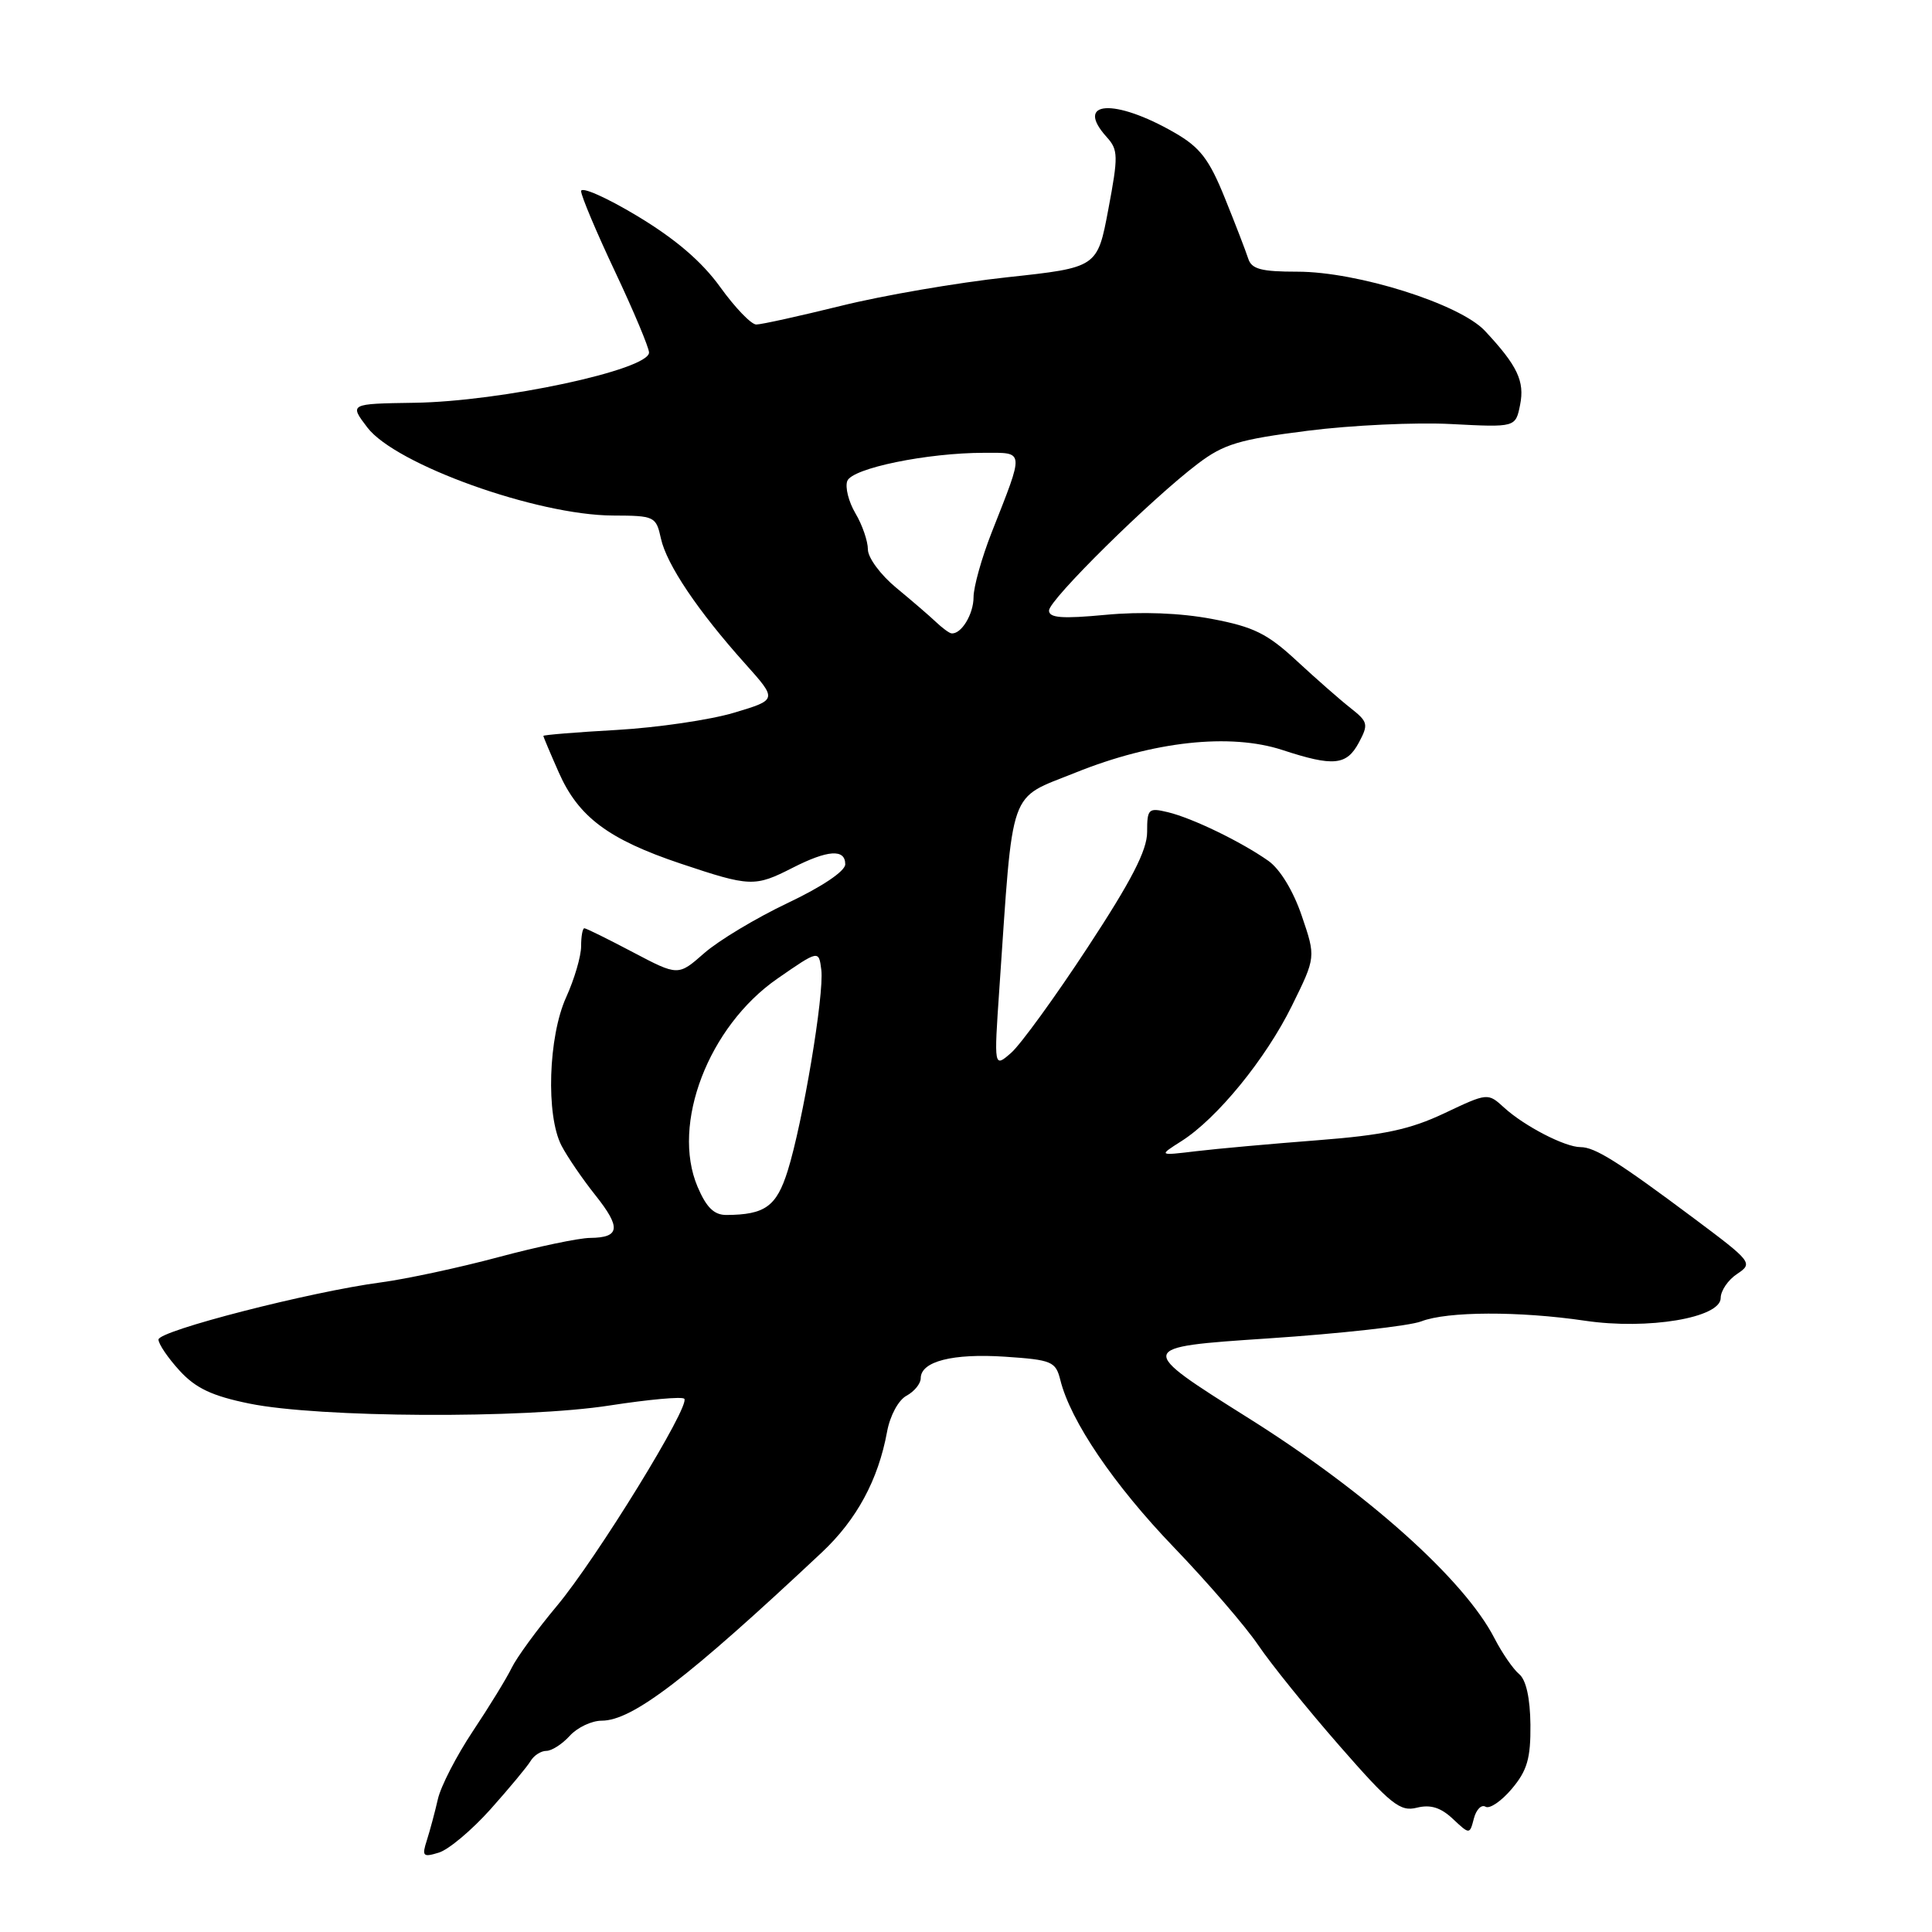 <?xml version="1.0" encoding="UTF-8" standalone="no"?>
<!DOCTYPE svg PUBLIC "-//W3C//DTD SVG 1.1//EN" "http://www.w3.org/Graphics/SVG/1.1/DTD/svg11.dtd" >
<svg xmlns="http://www.w3.org/2000/svg" xmlns:xlink="http://www.w3.org/1999/xlink" version="1.1" viewBox="0 0 256 256">
 <g >
 <path fill="currentColor"
d=" M 65.00 239.73 C 67.47 236.96 69.86 234.09 70.30 233.35 C 70.74 232.61 71.68 232.00 72.39 232.00 C 73.11 232.00 74.50 231.10 75.50 230.00 C 76.50 228.90 78.40 228.00 79.72 228.00 C 83.79 228.00 91.05 222.45 108.91 205.69 C 113.52 201.36 116.37 196.09 117.54 189.72 C 117.93 187.58 119.05 185.51 120.12 184.94 C 121.15 184.38 122.00 183.34 122.00 182.63 C 122.00 180.39 126.23 179.31 133.17 179.77 C 139.39 180.19 139.88 180.40 140.50 182.86 C 141.84 188.28 147.60 196.76 155.52 205.00 C 160.02 209.68 165.06 215.53 166.73 218.00 C 168.40 220.47 173.24 226.47 177.49 231.33 C 184.29 239.11 185.52 240.09 187.74 239.53 C 189.54 239.08 190.90 239.50 192.50 241.00 C 194.74 243.10 194.74 243.10 195.30 240.95 C 195.61 239.77 196.30 239.07 196.84 239.40 C 197.38 239.73 198.95 238.66 200.33 237.02 C 202.36 234.61 202.83 233.00 202.79 228.53 C 202.75 225.01 202.22 222.60 201.30 221.83 C 200.50 221.17 199.03 219.03 198.02 217.07 C 194.03 209.31 181.18 197.81 165.50 187.95 C 150.50 178.52 150.50 178.52 168.00 177.35 C 177.62 176.71 186.77 175.69 188.32 175.09 C 191.77 173.75 201.30 173.72 210.00 175.00 C 218.36 176.24 228.00 174.62 228.00 171.99 C 228.00 171.03 228.98 169.59 230.18 168.80 C 232.31 167.38 232.16 167.20 224.43 161.42 C 214.38 153.91 211.33 152.00 209.43 152.00 C 207.37 152.00 202.00 149.22 199.32 146.78 C 197.14 144.79 197.14 144.79 191.39 147.51 C 186.82 149.67 183.35 150.41 174.57 151.09 C 168.48 151.56 161.25 152.21 158.50 152.54 C 153.50 153.14 153.50 153.14 156.54 151.21 C 161.27 148.21 167.72 140.31 171.19 133.26 C 174.36 126.83 174.36 126.83 172.49 121.35 C 171.37 118.05 169.61 115.16 168.07 114.07 C 164.46 111.53 158.00 108.40 154.75 107.62 C 152.17 107.00 152.00 107.17 152.00 110.25 C 152.00 112.67 149.93 116.69 144.13 125.52 C 139.81 132.11 135.24 138.40 133.99 139.50 C 131.70 141.50 131.70 141.50 132.42 131.00 C 134.29 103.82 133.52 106.00 142.50 102.38 C 152.82 98.22 162.99 97.11 169.93 99.38 C 176.70 101.60 178.43 101.43 180.06 98.39 C 181.35 95.98 181.26 95.64 178.98 93.84 C 177.61 92.77 174.40 89.95 171.84 87.58 C 167.93 83.95 166.12 83.06 160.58 82.01 C 156.38 81.22 151.24 81.02 146.48 81.47 C 140.74 82.01 139.00 81.88 139.00 80.90 C 139.00 79.48 152.51 66.15 158.70 61.46 C 162.15 58.84 164.18 58.23 173.25 57.08 C 179.05 56.34 187.63 55.94 192.31 56.19 C 200.82 56.63 200.82 56.63 201.42 53.65 C 202.05 50.51 201.07 48.45 196.75 43.83 C 193.41 40.27 179.87 36.00 171.92 36.00 C 167.10 36.00 165.83 35.66 165.39 34.25 C 165.08 33.29 163.69 29.67 162.29 26.22 C 160.21 21.07 159.00 19.51 155.62 17.57 C 147.65 12.98 142.29 13.35 146.66 18.18 C 148.17 19.85 148.19 20.68 146.86 27.73 C 145.41 35.45 145.41 35.45 133.45 36.74 C 126.88 37.45 116.98 39.15 111.46 40.52 C 105.94 41.88 100.88 43.00 100.21 43.00 C 99.54 43.00 97.40 40.77 95.44 38.05 C 93.01 34.67 89.52 31.68 84.44 28.62 C 80.35 26.16 77.00 24.68 77.00 25.33 C 77.01 25.97 79.03 30.77 81.50 36.00 C 83.97 41.23 85.99 46.05 86.00 46.71 C 86.00 49.00 66.38 53.21 54.89 53.37 C 46.28 53.50 46.28 53.50 48.68 56.65 C 52.43 61.56 71.14 68.27 81.21 68.31 C 86.75 68.33 86.93 68.42 87.58 71.37 C 88.34 74.81 92.48 80.97 98.76 87.97 C 103.01 92.72 103.01 92.72 97.26 94.44 C 94.09 95.39 87.11 96.41 81.75 96.72 C 76.39 97.02 72.00 97.38 72.00 97.51 C 72.00 97.64 72.92 99.82 74.04 102.35 C 76.64 108.25 80.62 111.22 90.18 114.43 C 99.41 117.52 100.01 117.54 105.00 115.00 C 109.68 112.61 112.00 112.45 112.00 114.52 C 112.00 115.43 108.94 117.49 104.38 119.65 C 100.19 121.64 95.21 124.63 93.31 126.30 C 89.86 129.33 89.86 129.33 83.86 126.17 C 80.56 124.43 77.67 123.00 77.43 123.00 C 77.19 123.00 77.00 124.08 77.00 125.39 C 77.00 126.71 76.11 129.74 75.02 132.14 C 72.65 137.36 72.32 147.80 74.40 151.80 C 75.17 153.28 77.19 156.24 78.89 158.37 C 82.32 162.68 82.16 163.99 78.19 164.03 C 76.71 164.04 71.22 165.19 66.00 166.59 C 60.77 167.99 53.80 169.48 50.50 169.92 C 41.13 171.16 21.00 176.33 21.00 177.50 C 21.00 178.08 22.25 179.93 23.79 181.61 C 25.92 183.94 28.08 184.97 33.04 185.98 C 42.21 187.86 69.42 188.01 80.81 186.23 C 85.93 185.44 90.37 185.03 90.67 185.34 C 91.54 186.21 79.05 206.51 73.76 212.83 C 71.15 215.95 68.47 219.62 67.80 221.00 C 67.13 222.38 64.81 226.16 62.65 229.40 C 60.49 232.65 58.40 236.70 58.02 238.40 C 57.63 240.11 56.97 242.56 56.56 243.85 C 55.88 245.96 56.04 246.13 58.15 245.48 C 59.44 245.09 62.52 242.50 65.00 239.73 Z  M 92.43 157.25 C 88.91 148.96 93.88 136.01 103.00 129.68 C 108.50 125.87 108.50 125.87 108.83 128.53 C 109.22 131.77 106.38 148.75 104.37 155.15 C 102.89 159.86 101.37 160.96 96.26 160.99 C 94.62 161.00 93.60 160.00 92.43 157.25 Z  M 124.00 82.40 C 123.17 81.61 120.81 79.58 118.75 77.88 C 116.69 76.18 115.00 73.90 115.00 72.80 C 115.00 71.71 114.26 69.55 113.35 68.02 C 112.44 66.48 111.96 64.55 112.27 63.73 C 112.92 62.04 122.86 60.00 130.40 60.00 C 135.80 60.00 135.76 59.49 131.39 70.58 C 130.08 73.92 129.00 77.77 129.00 79.13 C 129.00 81.41 127.34 84.11 126.05 83.92 C 125.75 83.87 124.83 83.19 124.00 82.40 Z "/>
</g>
</svg>